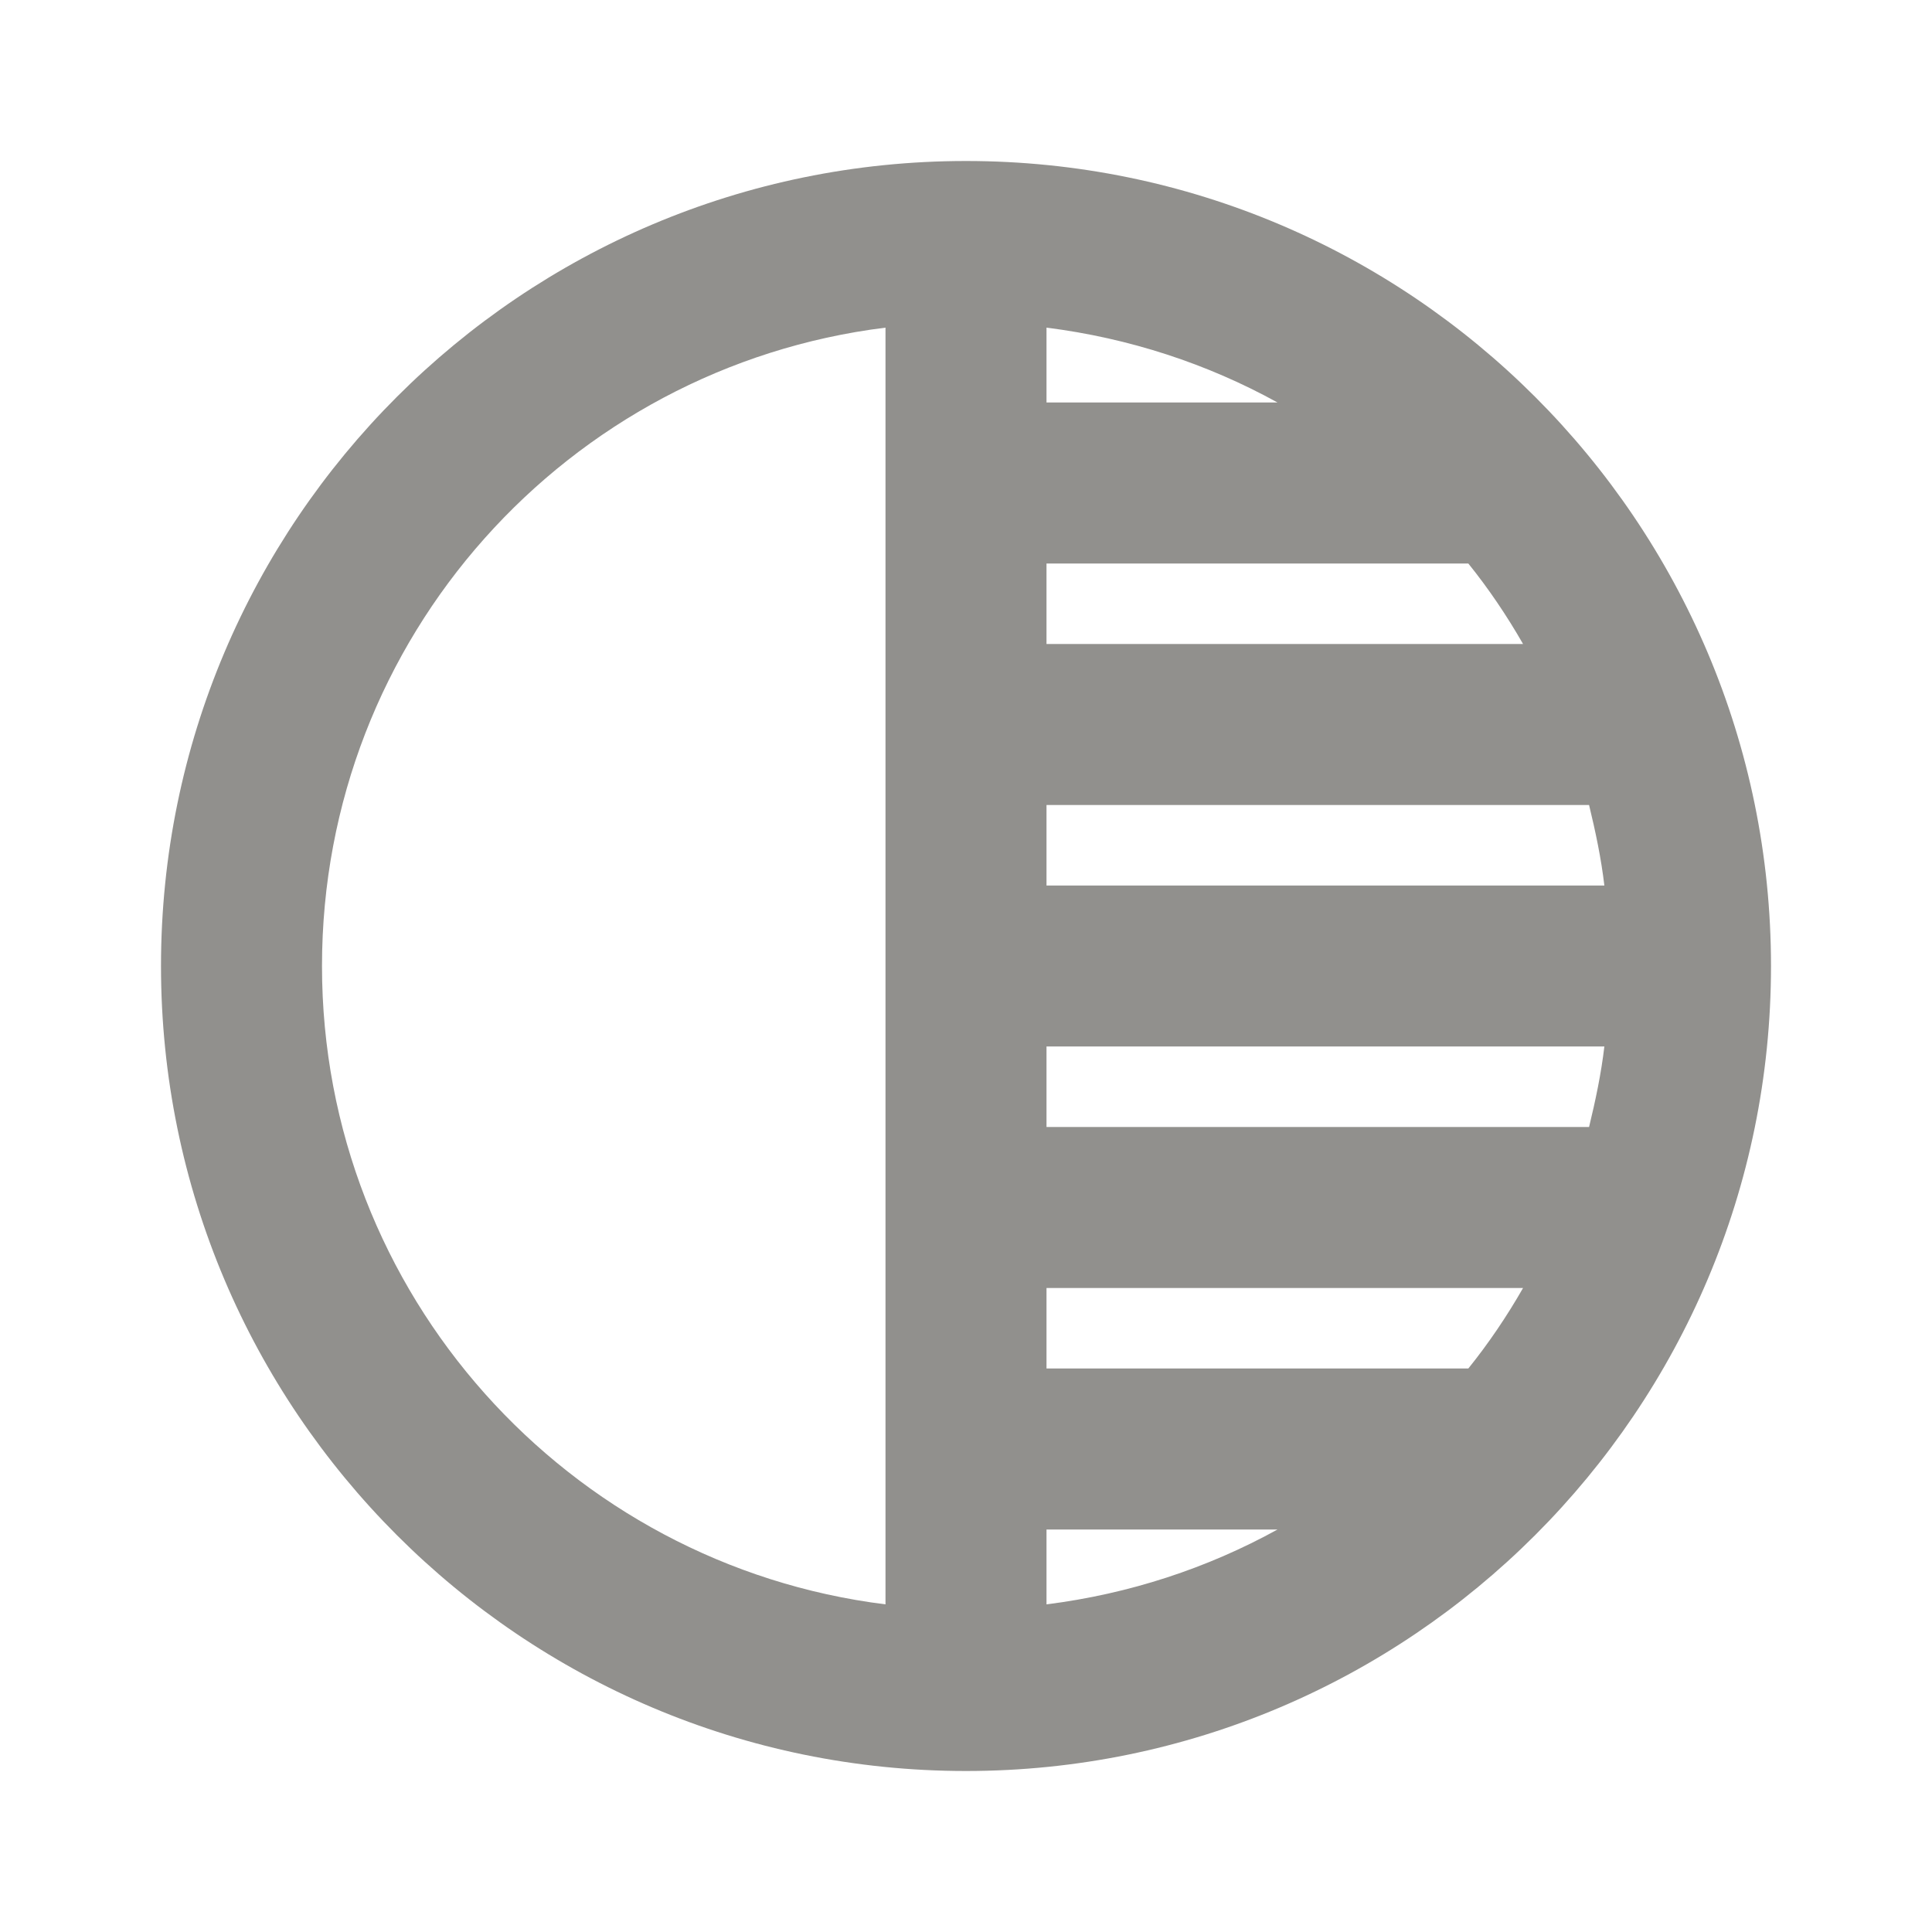 <!-- Generated by IcoMoon.io -->
<svg version="1.1" xmlns="http://www.w3.org/2000/svg" width="280" height="280" viewBox="0 0 280 280">
<title>mt-tonality</title>
<path fill="#91908d" d="M140 23.333c-64.4 0-116.667 52.267-116.667 116.667s52.267 116.667 116.667 116.667c64.4 0 116.667-52.267 116.667-116.667s-52.267-116.667-116.667-116.667v0zM128.333 232.517c-45.967-5.717-81.667-44.917-81.667-92.517s35.583-86.8 81.667-92.517v185.033zM151.667 47.483c12.017 1.517 23.333 5.25 33.483 10.85h-33.483v-10.85zM151.667 81.667h61.133c2.917 3.617 5.6 7.583 7.933 11.667h-69.067v-11.667zM151.667 116.667h78.633c0.933 3.85 1.75 7.7 2.217 11.667h-80.85v-11.667zM151.667 232.517v-10.85h33.483c-10.15 5.6-21.467 9.333-33.483 10.85v0zM212.8 198.333h-61.133v-11.667h69.067c-2.333 4.083-5.017 8.050-7.933 11.667v0zM230.3 163.333h-78.633v-11.667h80.85c-0.467 3.967-1.283 7.817-2.217 11.667v0z"></path>
</svg>
